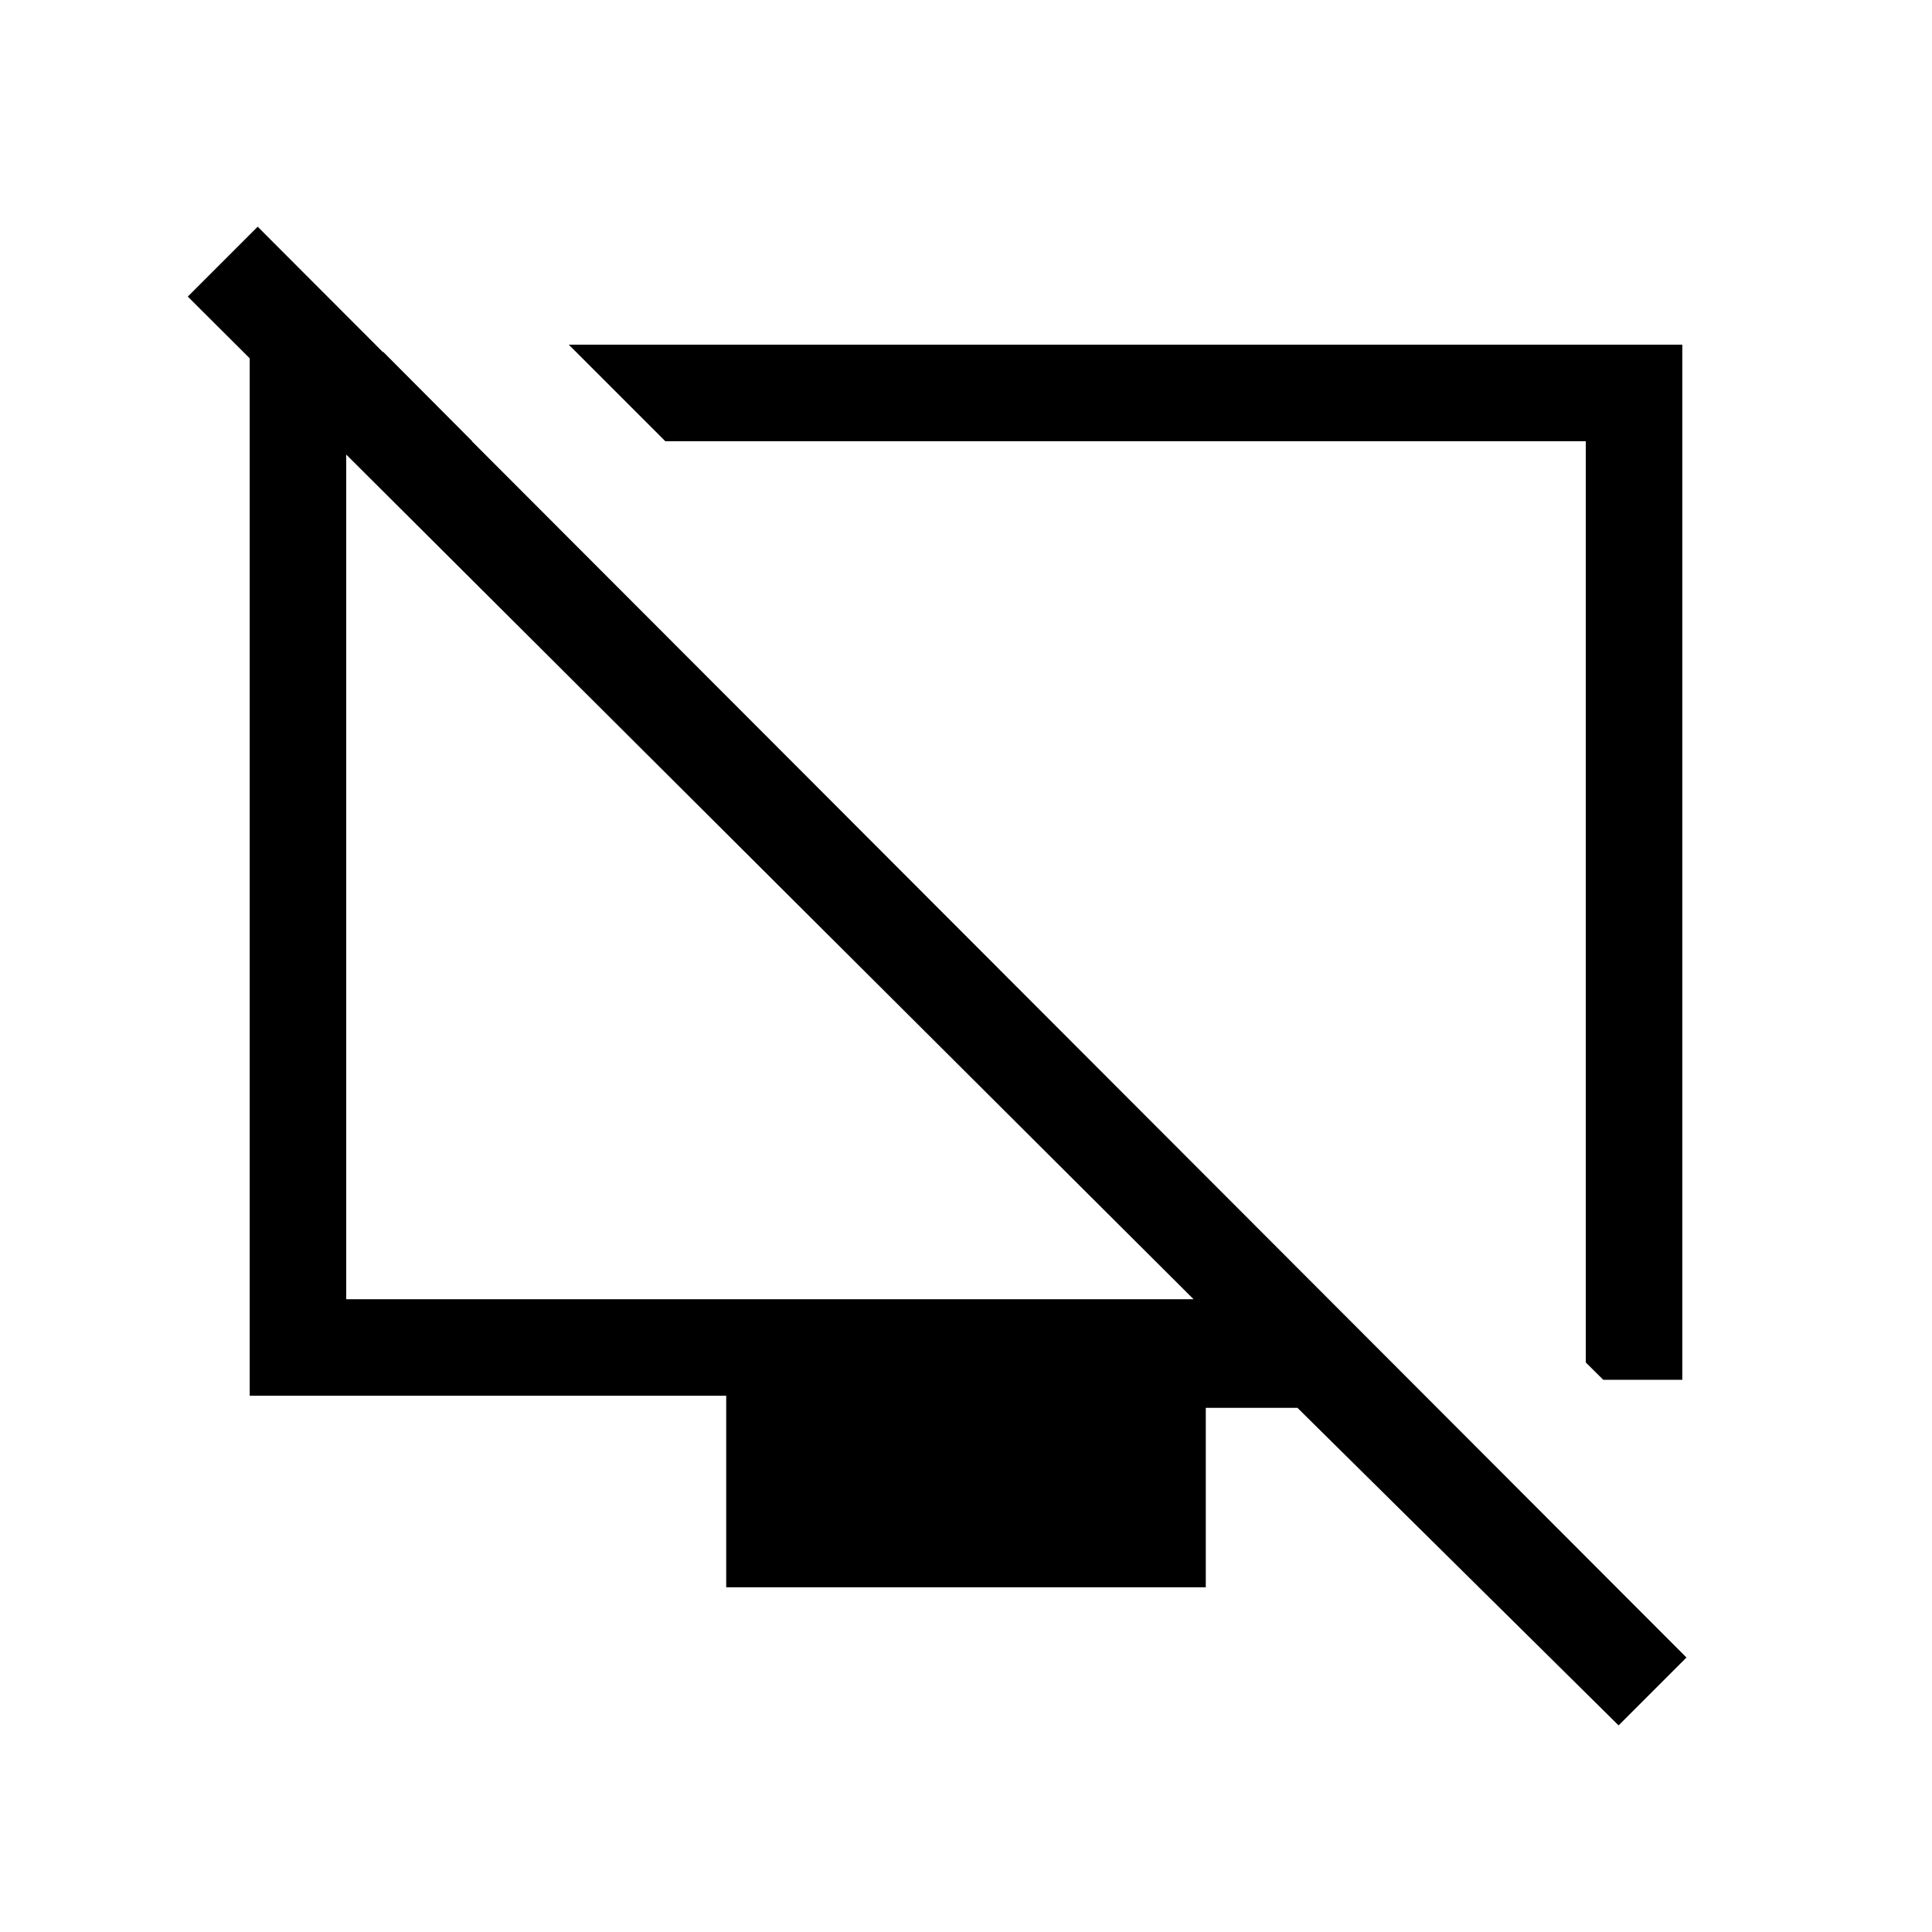 <svg xmlns="http://www.w3.org/2000/svg" height="20" viewBox="0 -960 960 960" width="20"><path d="m796.65-274.39-8.69-8.61v-457.77H330.58l-47.96-47.96h553.3v514.34h-39.27ZM190.46-785.11l44.16 44.34h-62.58v426.35h421.04L93.31-812.62l34.73-34.73L838-136.39l-33.73 33.73-159.58-157.8h-45.54v89.19h-238.3v-95.19H124.08v-518.65h66.38Zm222.58 290.84Zm143.27-19.85Z"/></svg>
